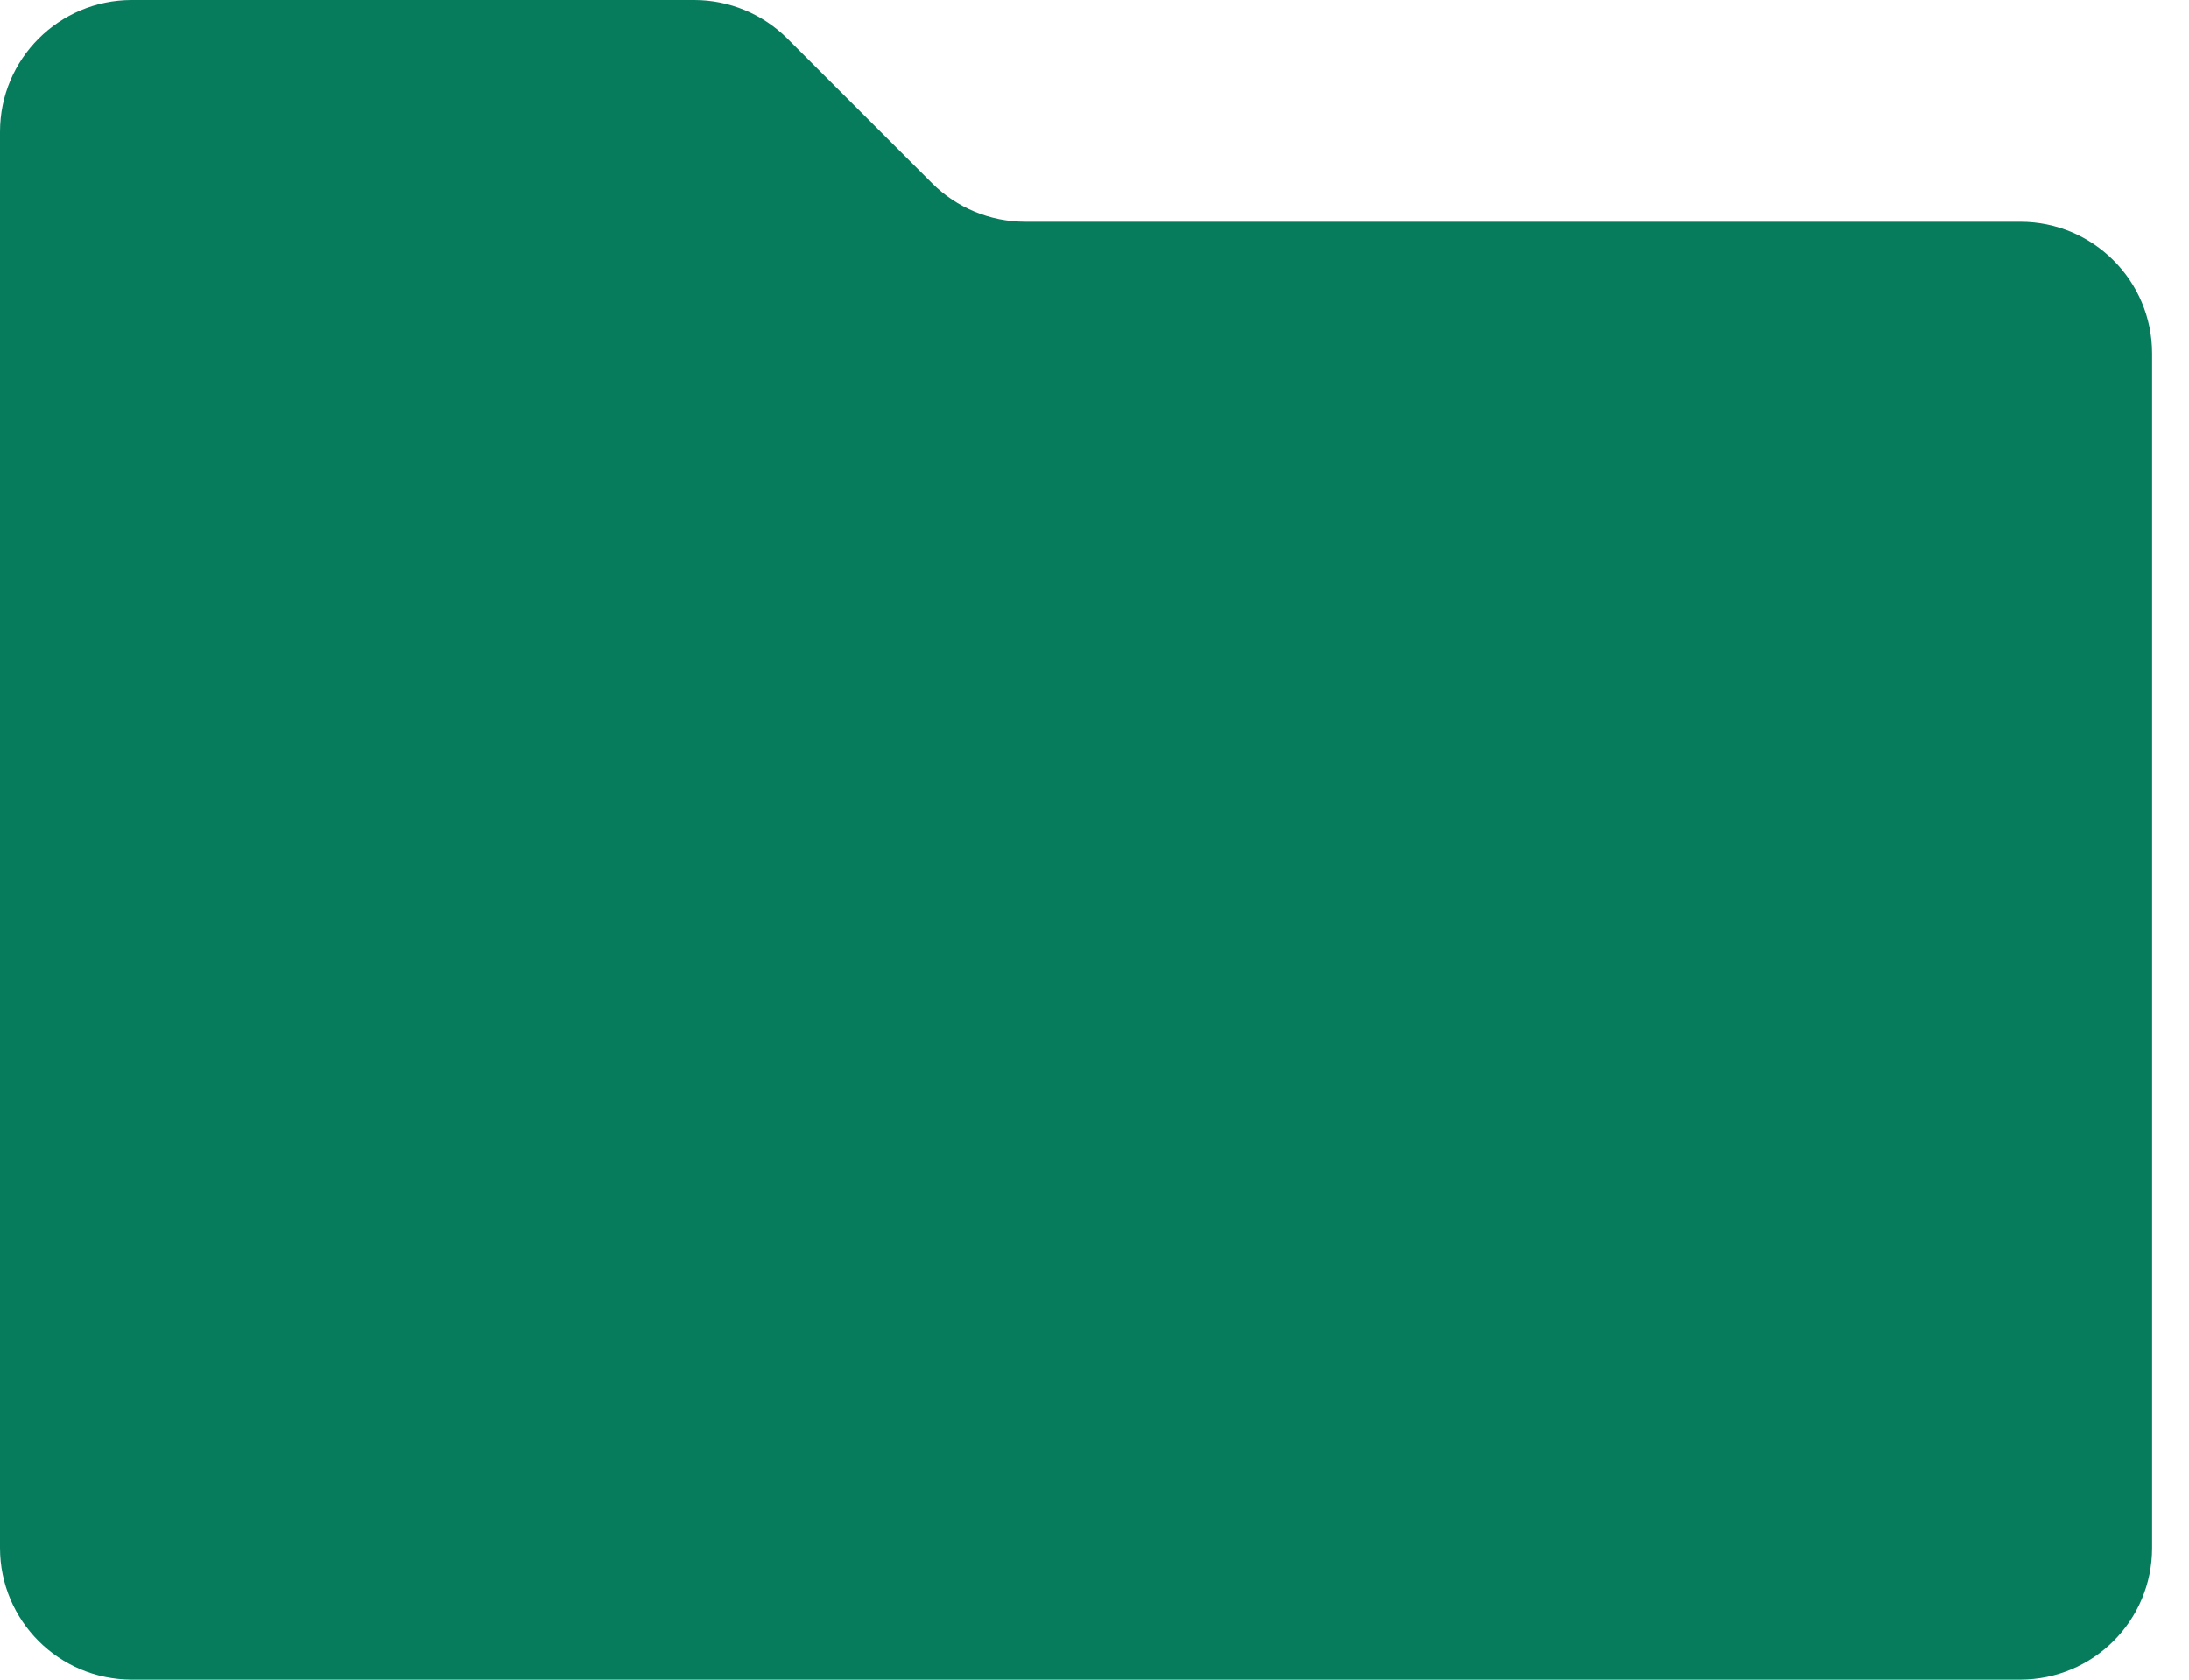 <svg width="43" height="33" viewBox="0 0 43 33" fill="none" xmlns="http://www.w3.org/2000/svg">
<path d="M0 30.412V2.588C0 1.159 1.159 0 2.588 0H13.638C14.324 0 14.982 0.273 15.468 0.758L18.309 3.599C18.794 4.084 19.452 4.357 20.139 4.357H39.686C41.116 4.357 42.275 5.516 42.275 6.945V30.412C42.275 31.841 41.116 33 39.686 33H2.588C1.159 33 0 31.841 0 30.412Z" fill="#067C5D"/>
</svg>

